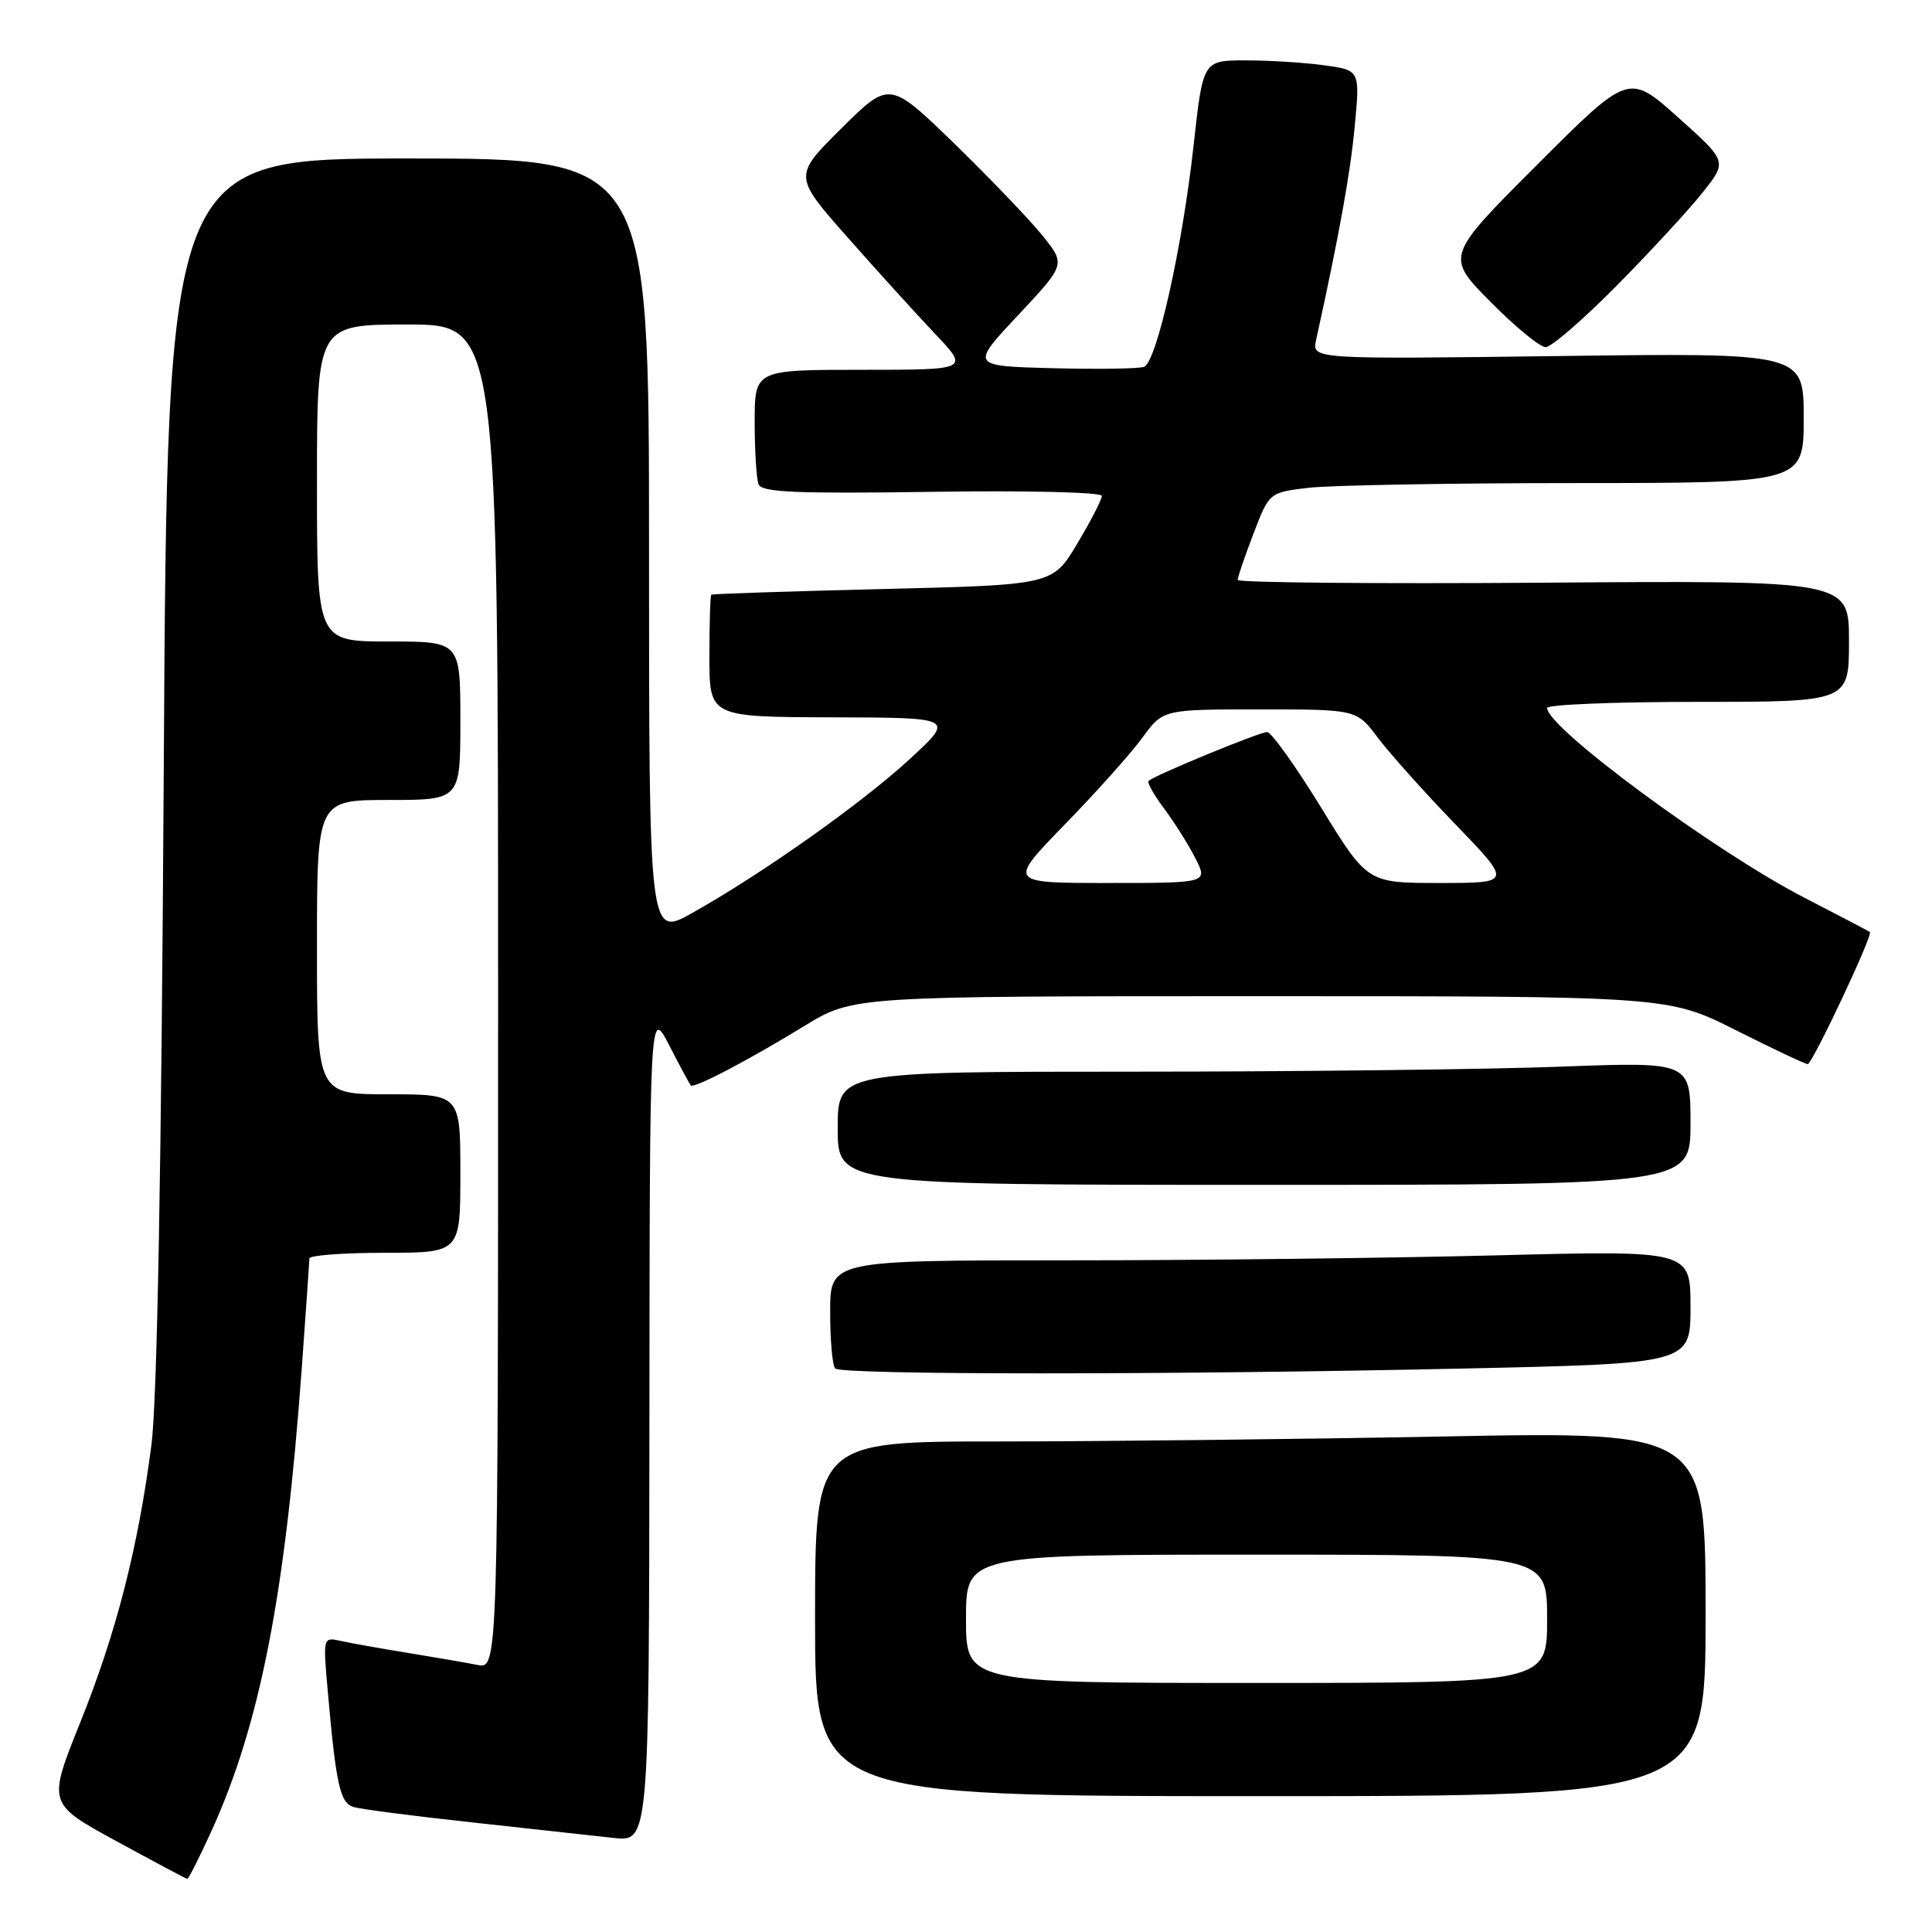 <?xml version="1.0" encoding="UTF-8" standalone="no"?>
<!DOCTYPE svg PUBLIC "-//W3C//DTD SVG 1.1//EN" "http://www.w3.org/Graphics/SVG/1.1/DTD/svg11.dtd" >
<svg xmlns="http://www.w3.org/2000/svg" xmlns:xlink="http://www.w3.org/1999/xlink" version="1.1" viewBox="0 0 256 256">
 <g >
 <path fill="currentColor"
d=" M 28.06 242.53 C 34.47 228.39 37.79 211.36 39.97 181.50 C 40.53 173.80 40.99 167.16 41.00 166.75 C 41.00 166.34 45.50 166.00 51.00 166.00 C 61.00 166.00 61.00 166.00 61.00 155.50 C 61.00 145.00 61.00 145.00 51.50 145.00 C 42.00 145.00 42.00 145.00 42.00 125.50 C 42.00 106.00 42.00 106.00 51.50 106.00 C 61.00 106.00 61.00 106.00 61.00 95.50 C 61.00 85.00 61.00 85.00 51.50 85.00 C 42.00 85.00 42.00 85.00 42.00 64.00 C 42.00 43.00 42.00 43.00 54.00 43.00 C 66.00 43.00 66.00 43.00 66.00 132.08 C 66.00 221.16 66.00 221.16 63.25 220.61 C 61.74 220.31 57.58 219.59 54.00 219.01 C 50.42 218.43 46.44 217.72 45.14 217.43 C 42.79 216.91 42.79 216.92 43.44 224.20 C 44.53 236.51 45.06 238.88 46.83 239.43 C 47.75 239.72 54.80 240.64 62.50 241.47 C 70.20 242.31 78.64 243.24 81.25 243.53 C 86.00 244.07 86.00 244.07 86.05 188.78 C 86.09 133.50 86.09 133.50 88.67 138.50 C 90.08 141.25 91.37 143.64 91.53 143.82 C 91.93 144.28 99.13 140.51 106.61 135.93 C 113.04 132.00 113.04 132.00 167.04 132.00 C 221.04 132.00 221.04 132.00 230.00 136.50 C 234.93 138.98 239.21 141.00 239.53 141.00 C 240.14 141.00 248.22 123.85 247.77 123.50 C 247.62 123.38 243.71 121.33 239.07 118.94 C 227.23 112.83 205.00 96.43 205.00 93.81 C 205.00 93.36 214.00 93.00 225.00 93.00 C 245.00 93.00 245.00 93.00 245.00 84.96 C 245.00 76.91 245.00 76.91 204.50 77.21 C 182.22 77.37 164.00 77.20 164.00 76.84 C 164.00 76.48 164.94 73.72 166.09 70.72 C 168.18 65.26 168.18 65.26 173.34 64.64 C 176.18 64.30 192.11 64.01 208.75 64.01 C 239.00 64.00 239.00 64.00 239.00 55.37 C 239.00 46.75 239.00 46.75 206.41 47.18 C 173.83 47.60 173.83 47.60 174.39 45.05 C 177.44 31.17 178.93 22.97 179.51 16.72 C 180.21 9.30 180.21 9.30 175.46 8.65 C 172.86 8.29 168.17 8.00 165.06 8.00 C 159.40 8.00 159.40 8.00 158.16 19.25 C 156.67 32.76 153.27 47.96 151.59 48.61 C 150.92 48.86 145.47 48.94 139.48 48.79 C 128.59 48.50 128.59 48.50 134.90 41.77 C 141.20 35.04 141.20 35.04 138.18 31.27 C 136.52 29.20 131.27 23.72 126.52 19.09 C 117.87 10.69 117.87 10.69 111.50 17.00 C 105.13 23.32 105.13 23.32 112.27 31.41 C 116.20 35.86 121.44 41.64 123.92 44.25 C 128.42 49.00 128.42 49.00 114.21 49.00 C 100.00 49.00 100.00 49.00 100.00 55.92 C 100.00 59.72 100.23 63.44 100.51 64.17 C 100.92 65.24 105.47 65.43 123.51 65.17 C 135.99 64.98 146.00 65.22 146.00 65.71 C 146.00 66.19 144.53 69.04 142.74 72.04 C 139.48 77.50 139.48 77.50 116.99 78.05 C 104.62 78.35 94.39 78.69 94.25 78.80 C 94.11 78.91 94.00 82.60 94.00 87.00 C 94.00 95.00 94.00 95.00 110.25 95.05 C 126.50 95.09 126.50 95.09 120.58 100.55 C 114.23 106.41 101.08 115.72 91.75 120.96 C 86.00 124.19 86.00 124.19 86.00 72.60 C 86.00 21.00 86.00 21.00 54.09 21.00 C 22.17 21.00 22.17 21.00 21.70 101.75 C 21.39 154.75 20.83 185.59 20.06 191.50 C 18.29 205.11 15.41 216.35 10.63 228.24 C 6.31 238.99 6.31 238.99 15.40 243.95 C 20.41 246.68 24.64 248.94 24.81 248.96 C 24.98 248.98 26.44 246.09 28.06 242.53 Z  M 226.00 213.84 C 226.00 189.68 226.00 189.68 191.34 190.34 C 172.27 190.70 145.72 191.00 132.34 191.00 C 108.00 191.00 108.00 191.00 108.00 214.50 C 108.00 238.00 108.00 238.00 167.00 238.00 C 226.00 238.00 226.00 238.00 226.00 213.84 Z  M 193.84 181.34 C 224.00 180.68 224.00 180.68 224.00 173.18 C 224.00 165.68 224.00 165.68 198.34 166.34 C 184.22 166.70 158.57 167.00 141.34 167.00 C 110.00 167.00 110.00 167.00 110.00 173.83 C 110.00 177.59 110.30 180.97 110.67 181.33 C 111.52 182.19 154.98 182.19 193.84 181.34 Z  M 224.00 148.84 C 224.00 140.69 224.00 140.69 206.75 141.34 C 197.26 141.70 171.84 142.00 150.25 142.00 C 111.00 142.00 111.00 142.00 111.00 149.50 C 111.00 157.00 111.00 157.00 167.50 157.00 C 224.00 157.00 224.00 157.00 224.00 148.84 Z  M 214.34 37.73 C 218.83 33.18 223.93 27.64 225.68 25.42 C 228.87 21.38 228.87 21.38 222.34 15.54 C 215.81 9.70 215.81 9.70 203.67 21.84 C 191.54 33.97 191.54 33.97 197.49 39.99 C 200.76 43.29 204.05 46.00 204.81 46.00 C 205.56 46.00 209.85 42.28 214.34 37.73 Z  M 141.09 109.25 C 145.24 104.99 149.87 99.81 151.37 97.75 C 154.10 94.00 154.10 94.00 166.93 94.00 C 179.76 94.00 179.76 94.00 182.57 97.75 C 184.12 99.81 188.75 104.99 192.87 109.25 C 200.35 117.00 200.35 117.00 190.77 117.00 C 181.19 117.00 181.19 117.00 175.05 107.00 C 171.67 101.50 168.45 97.00 167.90 97.00 C 166.88 97.00 152.90 102.76 152.19 103.48 C 151.97 103.69 152.92 105.36 154.28 107.18 C 155.65 109.01 157.50 111.96 158.41 113.75 C 160.05 117.00 160.05 117.00 146.80 117.00 C 133.55 117.00 133.55 117.00 141.09 109.25 Z  M 128.00 214.50 C 128.00 206.00 128.00 206.00 166.50 206.00 C 205.00 206.00 205.00 206.00 205.00 214.50 C 205.00 223.00 205.00 223.00 166.50 223.00 C 128.00 223.00 128.00 223.00 128.00 214.50 Z "/>
</g>
</svg>